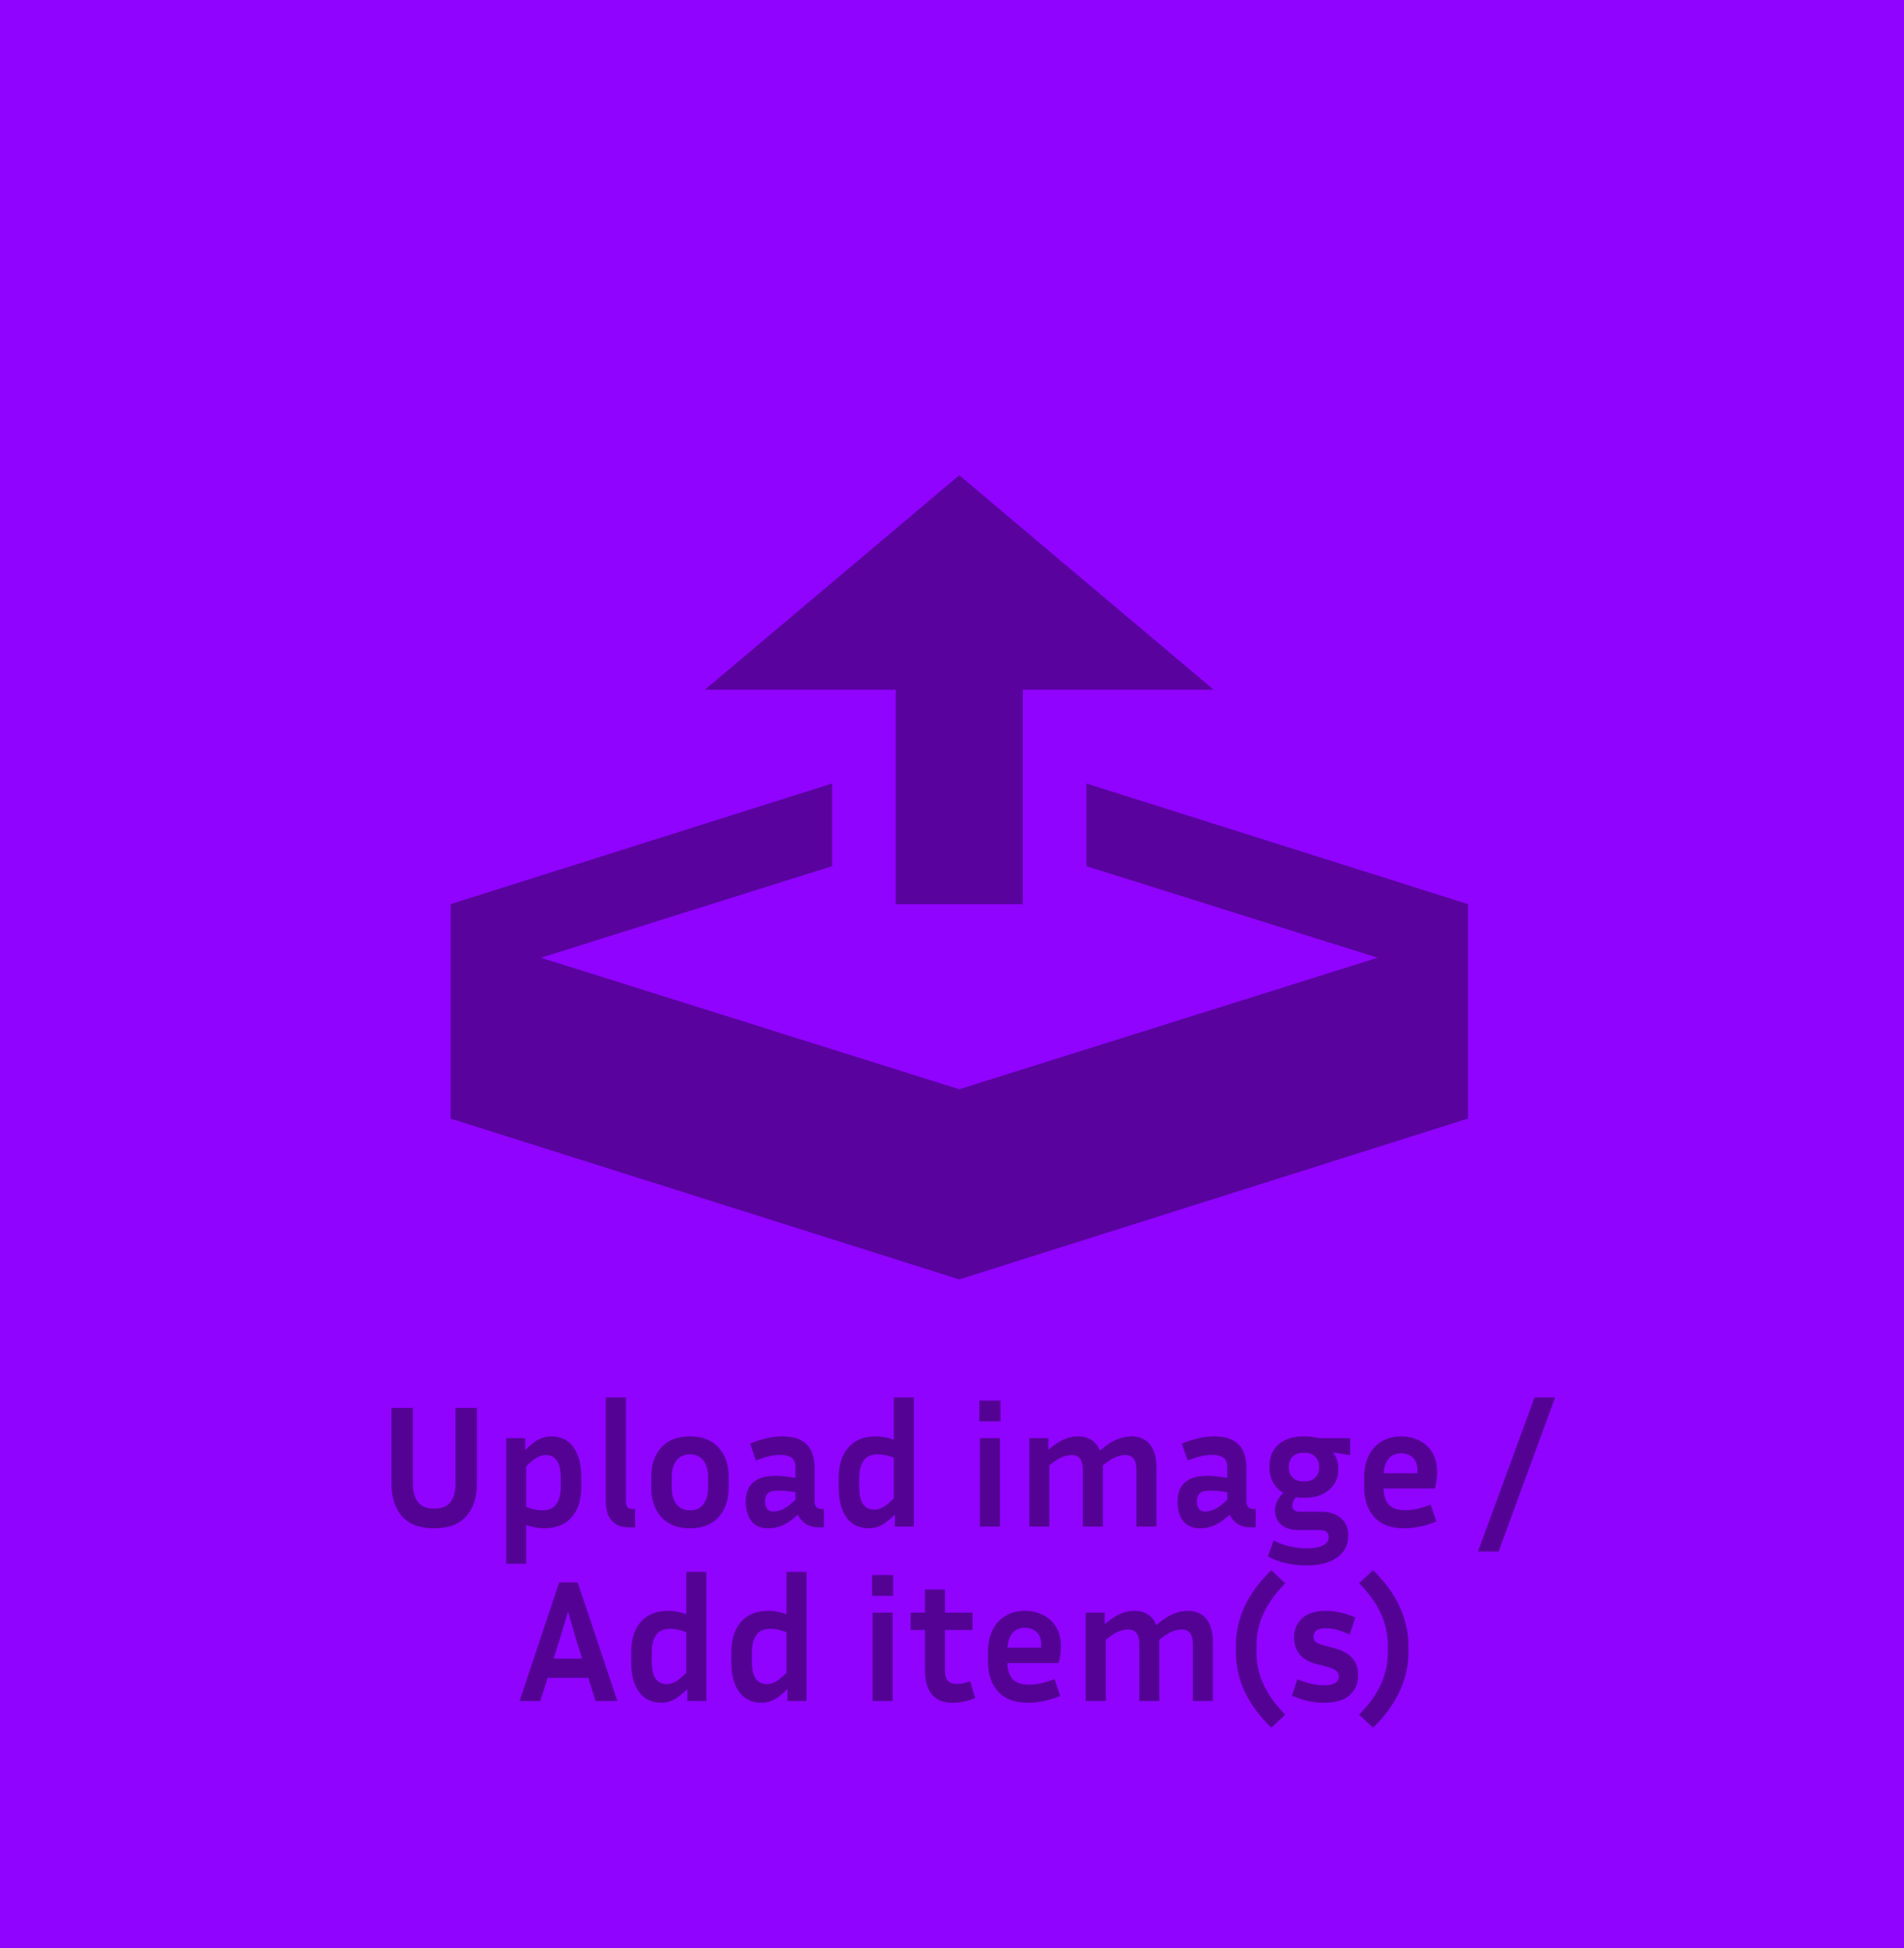 <svg width="131" height="134" viewBox="0 0 131 134" fill="none" xmlns="http://www.w3.org/2000/svg">
<rect width="131" height="134" fill="#9003FF"/>
<path d="M61.625 62.188H70.375V47.438H83.5L66 32.688L48.5 47.438H61.625V62.188ZM74.75 53.891V59.577L94.783 65.875L66 74.92L37.217 65.875L57.25 59.577V53.891L31 62.188V76.938L66 88L101 76.938V62.188L74.75 53.891Z" fill="black" fill-opacity="0.38"/>
<path d="M26.934 96.84H28.41V102.072C28.41 102.6 28.526 103.016 28.758 103.32C28.99 103.616 29.362 103.764 29.874 103.764C30.386 103.764 30.758 103.616 30.99 103.32C31.222 103.016 31.338 102.6 31.338 102.072V96.84H32.814V102.072C32.814 102.992 32.57 103.732 32.082 104.292C31.594 104.844 30.858 105.12 29.874 105.12C28.882 105.12 28.142 104.844 27.654 104.292C27.174 103.732 26.934 102.992 26.934 102.072V96.84ZM37.428 105.12C37.228 105.12 37.024 105.1 36.816 105.06C36.616 105.02 36.412 104.964 36.204 104.892V107.556H34.824V98.916H36.132V99.744C36.508 99.368 36.828 99.116 37.092 98.988C37.356 98.86 37.632 98.796 37.92 98.796C38.584 98.796 39.096 99.044 39.456 99.54C39.816 100.036 39.996 100.732 39.996 101.628V102.276C39.996 103.148 39.776 103.84 39.336 104.352C38.896 104.864 38.26 105.12 37.428 105.12ZM37.548 100.08C37.364 100.08 37.168 100.136 36.96 100.248C36.76 100.352 36.508 100.556 36.204 100.86V103.644C36.596 103.804 36.956 103.884 37.284 103.884C37.748 103.884 38.08 103.74 38.28 103.452C38.48 103.164 38.58 102.772 38.58 102.276V101.628C38.58 101.092 38.488 100.7 38.304 100.452C38.128 100.204 37.876 100.08 37.548 100.08ZM41.681 103.284V96.12H43.061V103.284C43.061 103.404 43.089 103.52 43.145 103.632C43.209 103.736 43.329 103.788 43.505 103.788H43.697V105.06H43.361C42.905 105.06 42.557 104.972 42.317 104.796C42.077 104.62 41.909 104.396 41.813 104.124C41.725 103.852 41.681 103.572 41.681 103.284ZM50.133 101.592V102.312C50.133 103.16 49.901 103.84 49.438 104.352C48.974 104.864 48.318 105.12 47.469 105.12C46.621 105.12 45.965 104.864 45.502 104.352C45.038 103.84 44.806 103.16 44.806 102.312V101.592C44.806 100.744 45.033 100.068 45.489 99.564C45.953 99.052 46.614 98.796 47.469 98.796C48.325 98.796 48.981 99.052 49.438 99.564C49.901 100.068 50.133 100.744 50.133 101.592ZM48.718 101.592C48.718 101.104 48.609 100.724 48.394 100.452C48.178 100.172 47.87 100.032 47.469 100.032C47.069 100.032 46.761 100.172 46.545 100.452C46.33 100.724 46.221 101.104 46.221 101.592V102.312C46.221 102.8 46.33 103.184 46.545 103.464C46.761 103.744 47.069 103.884 47.469 103.884C47.87 103.884 48.178 103.744 48.394 103.464C48.609 103.184 48.718 102.8 48.718 102.312V101.592ZM56.409 105.06C56.001 105.06 55.673 104.976 55.425 104.808C55.185 104.64 55.009 104.432 54.897 104.184C54.553 104.504 54.221 104.74 53.901 104.892C53.581 105.044 53.237 105.12 52.869 105.12C52.333 105.12 51.937 104.948 51.681 104.604C51.433 104.26 51.309 103.824 51.309 103.296C51.309 102.944 51.373 102.636 51.501 102.372C51.637 102.1 51.857 101.888 52.161 101.736C52.465 101.584 52.881 101.508 53.409 101.508C53.617 101.508 53.833 101.524 54.057 101.556C54.281 101.58 54.505 101.612 54.729 101.652V100.944C54.729 100.608 54.637 100.38 54.453 100.26C54.269 100.132 54.021 100.068 53.709 100.068C53.469 100.068 53.205 100.1 52.917 100.164C52.637 100.228 52.333 100.328 52.005 100.464L51.609 99.288C52.417 98.96 53.149 98.796 53.805 98.796C54.397 98.796 54.853 98.896 55.173 99.096C55.501 99.296 55.729 99.56 55.857 99.888C55.985 100.216 56.049 100.568 56.049 100.944V103.284C56.049 103.404 56.081 103.52 56.145 103.632C56.217 103.736 56.353 103.788 56.553 103.788H56.685V105.06H56.409ZM52.641 103.272C52.641 103.488 52.689 103.66 52.785 103.788C52.881 103.908 53.021 103.968 53.205 103.968C53.389 103.968 53.597 103.92 53.829 103.824C54.061 103.728 54.361 103.504 54.729 103.152V102.636C54.313 102.564 53.905 102.528 53.505 102.528C53.193 102.528 52.969 102.592 52.833 102.72C52.705 102.848 52.641 103.032 52.641 103.272ZM61.567 105V104.172C61.199 104.54 60.879 104.792 60.607 104.928C60.343 105.056 60.067 105.12 59.779 105.12C59.123 105.12 58.611 104.872 58.243 104.376C57.883 103.88 57.703 103.184 57.703 102.288V101.64C57.703 100.768 57.923 100.076 58.363 99.564C58.803 99.052 59.439 98.796 60.271 98.796C60.479 98.796 60.683 98.816 60.883 98.856C61.091 98.896 61.295 98.952 61.495 99.024V96.12H62.875V105H61.567ZM59.119 102.288C59.119 102.824 59.207 103.216 59.383 103.464C59.567 103.712 59.823 103.836 60.151 103.836C60.335 103.836 60.531 103.784 60.739 103.68C60.947 103.568 61.199 103.36 61.495 103.056V100.272C61.103 100.112 60.743 100.032 60.415 100.032C59.951 100.032 59.619 100.176 59.419 100.464C59.219 100.752 59.119 101.144 59.119 101.64V102.288ZM68.835 97.764H67.383V96.336H68.835V97.764ZM68.799 105H67.419V98.916H68.799V105ZM72.2 100.788V105H70.82V98.916H72.128V99.72C72.504 99.392 72.852 99.156 73.172 99.012C73.492 98.868 73.82 98.796 74.156 98.796C74.9 98.796 75.408 99.124 75.68 99.78C76.08 99.428 76.452 99.176 76.796 99.024C77.14 98.872 77.488 98.796 77.84 98.796C78.4 98.796 78.828 98.984 79.124 99.36C79.42 99.728 79.568 100.248 79.568 100.92V105H78.188V101.088C78.188 100.416 77.932 100.08 77.42 100.08C77.22 100.08 77 100.128 76.76 100.224C76.52 100.32 76.228 100.508 75.884 100.788V105H74.504V101.088C74.504 100.416 74.248 100.08 73.736 100.08C73.536 100.08 73.316 100.128 73.076 100.224C72.836 100.32 72.544 100.508 72.2 100.788ZM86.118 105.06C85.71 105.06 85.382 104.976 85.134 104.808C84.894 104.64 84.718 104.432 84.606 104.184C84.262 104.504 83.93 104.74 83.61 104.892C83.29 105.044 82.946 105.12 82.578 105.12C82.042 105.12 81.646 104.948 81.39 104.604C81.142 104.26 81.018 103.824 81.018 103.296C81.018 102.944 81.082 102.636 81.21 102.372C81.346 102.1 81.566 101.888 81.87 101.736C82.174 101.584 82.59 101.508 83.118 101.508C83.326 101.508 83.542 101.524 83.766 101.556C83.99 101.58 84.214 101.612 84.438 101.652V100.944C84.438 100.608 84.346 100.38 84.162 100.26C83.978 100.132 83.73 100.068 83.418 100.068C83.178 100.068 82.914 100.1 82.626 100.164C82.346 100.228 82.042 100.328 81.714 100.464L81.318 99.288C82.126 98.96 82.858 98.796 83.514 98.796C84.106 98.796 84.562 98.896 84.882 99.096C85.21 99.296 85.438 99.56 85.566 99.888C85.694 100.216 85.758 100.568 85.758 100.944V103.284C85.758 103.404 85.79 103.52 85.854 103.632C85.926 103.736 86.062 103.788 86.262 103.788H86.394V105.06H86.118ZM82.35 103.272C82.35 103.488 82.398 103.66 82.494 103.788C82.59 103.908 82.73 103.968 82.914 103.968C83.098 103.968 83.306 103.92 83.538 103.824C83.77 103.728 84.07 103.504 84.438 103.152V102.636C84.022 102.564 83.614 102.528 83.214 102.528C82.902 102.528 82.678 102.592 82.542 102.72C82.414 102.848 82.35 103.032 82.35 103.272ZM92.764 105.612C92.764 106.26 92.508 106.764 91.996 107.124C91.492 107.492 90.788 107.676 89.884 107.676C89.46 107.676 89.012 107.628 88.54 107.532C88.068 107.436 87.632 107.276 87.232 107.052L87.628 105.96C88.012 106.152 88.392 106.288 88.768 106.368C89.144 106.456 89.512 106.5 89.872 106.5C90.376 106.5 90.76 106.432 91.024 106.296C91.288 106.16 91.42 105.98 91.42 105.756C91.42 105.412 91.216 105.24 90.808 105.24H89.368C88.976 105.24 88.66 105.176 88.42 105.048C88.18 104.92 88.004 104.756 87.892 104.556C87.78 104.348 87.724 104.132 87.724 103.908C87.724 103.676 87.772 103.46 87.868 103.26C87.972 103.052 88.112 102.86 88.288 102.684C88 102.508 87.768 102.272 87.592 101.976C87.424 101.68 87.34 101.324 87.34 100.908C87.34 100.436 87.44 100.044 87.64 99.732C87.84 99.42 88.112 99.188 88.456 99.036C88.808 98.876 89.196 98.796 89.62 98.796H89.824C89.984 98.796 90.14 98.808 90.292 98.832C90.444 98.848 90.588 98.876 90.724 98.916H92.896V100.092L91.696 99.9C91.816 100.028 91.908 100.188 91.972 100.38C92.044 100.564 92.08 100.792 92.08 101.064C92.08 101.472 91.976 101.824 91.768 102.12C91.568 102.408 91.296 102.632 90.952 102.792C90.616 102.944 90.24 103.02 89.824 103.02H89.62C89.46 103.02 89.308 103.008 89.164 102.984C89.076 103.08 89.012 103.18 88.972 103.284C88.932 103.38 88.912 103.472 88.912 103.56C88.912 103.84 89.092 103.98 89.452 103.98H90.916C91.468 103.98 91.912 104.124 92.248 104.412C92.592 104.692 92.764 105.092 92.764 105.612ZM89.824 101.892C90.072 101.892 90.288 101.808 90.472 101.64C90.664 101.472 90.76 101.228 90.76 100.908C90.76 100.588 90.664 100.344 90.472 100.176C90.288 100.008 90.072 99.924 89.824 99.924H89.62C89.364 99.924 89.14 100.008 88.948 100.176C88.764 100.344 88.672 100.588 88.672 100.908C88.672 101.228 88.764 101.472 88.948 101.64C89.14 101.808 89.364 101.892 89.62 101.892H89.824ZM98.827 104.652C98.411 104.82 98.019 104.94 97.651 105.012C97.283 105.084 96.935 105.12 96.607 105.12C95.703 105.12 95.019 104.864 94.555 104.352C94.091 103.84 93.859 103.16 93.859 102.312V101.592C93.859 101.024 93.963 100.532 94.171 100.116C94.379 99.7 94.675 99.376 95.059 99.144C95.443 98.912 95.895 98.796 96.415 98.796C96.839 98.796 97.235 98.884 97.603 99.06C97.979 99.228 98.283 99.496 98.515 99.864C98.755 100.224 98.875 100.688 98.875 101.256C98.875 101.424 98.863 101.604 98.839 101.796C98.815 101.98 98.775 102.176 98.719 102.384H95.191C95.207 102.88 95.331 103.252 95.563 103.5C95.795 103.748 96.167 103.872 96.679 103.872C96.951 103.872 97.231 103.84 97.519 103.776C97.815 103.712 98.119 103.616 98.431 103.488L98.827 104.652ZM96.415 99.96C96.047 99.96 95.759 100.08 95.551 100.32C95.351 100.552 95.235 100.888 95.203 101.328H97.507C97.515 101.288 97.519 101.252 97.519 101.22C97.519 101.18 97.519 101.144 97.519 101.112C97.519 100.728 97.411 100.44 97.195 100.248C96.979 100.056 96.719 99.96 96.415 99.96ZM105.579 96.12H106.995L103.107 106.716H101.691L105.579 96.12ZM40.979 117L40.475 115.404H37.679L37.175 117H35.747L38.471 108.84H39.743L42.479 117H40.979ZM38.459 112.908L38.087 114.084H40.055L39.683 112.908L39.083 110.844L38.459 112.908ZM47.288 117V116.172C46.92 116.54 46.6 116.792 46.328 116.928C46.064 117.056 45.788 117.12 45.5 117.12C44.844 117.12 44.332 116.872 43.964 116.376C43.604 115.88 43.424 115.184 43.424 114.288V113.64C43.424 112.768 43.644 112.076 44.084 111.564C44.524 111.052 45.16 110.796 45.992 110.796C46.2 110.796 46.404 110.816 46.604 110.856C46.812 110.896 47.016 110.952 47.216 111.024V108.12H48.596V117H47.288ZM44.84 114.288C44.84 114.824 44.928 115.216 45.104 115.464C45.288 115.712 45.544 115.836 45.872 115.836C46.056 115.836 46.252 115.784 46.46 115.68C46.668 115.568 46.92 115.36 47.216 115.056V112.272C46.824 112.112 46.464 112.032 46.136 112.032C45.672 112.032 45.34 112.176 45.14 112.464C44.94 112.752 44.84 113.144 44.84 113.64V114.288ZM54.181 117V116.172C53.813 116.54 53.493 116.792 53.221 116.928C52.957 117.056 52.681 117.12 52.393 117.12C51.737 117.12 51.225 116.872 50.857 116.376C50.497 115.88 50.317 115.184 50.317 114.288V113.64C50.317 112.768 50.537 112.076 50.977 111.564C51.417 111.052 52.053 110.796 52.885 110.796C53.093 110.796 53.297 110.816 53.497 110.856C53.705 110.896 53.909 110.952 54.109 111.024V108.12H55.489V117H54.181ZM51.733 114.288C51.733 114.824 51.821 115.216 51.997 115.464C52.181 115.712 52.437 115.836 52.765 115.836C52.949 115.836 53.145 115.784 53.353 115.68C53.561 115.568 53.813 115.36 54.109 115.056V112.272C53.717 112.112 53.357 112.032 53.029 112.032C52.565 112.032 52.233 112.176 52.033 112.464C51.833 112.752 51.733 113.144 51.733 113.64V114.288ZM61.449 109.764H59.997V108.336H61.449V109.764ZM61.413 117H60.033V110.916H61.413V117ZM67.094 116.796C66.886 116.892 66.646 116.968 66.374 117.024C66.102 117.088 65.826 117.12 65.546 117.12C65.082 117.12 64.71 117.024 64.43 116.832C64.15 116.64 63.946 116.372 63.818 116.028C63.698 115.684 63.638 115.292 63.638 114.852V112.116H62.654V110.916H63.638V109.332H65.018V110.916H66.914V112.116H65.018V114.852C65.018 115.22 65.086 115.476 65.222 115.62C65.366 115.756 65.57 115.824 65.834 115.824C65.962 115.824 66.098 115.812 66.242 115.788C66.394 115.756 66.562 115.704 66.746 115.632L67.094 116.796ZM72.944 116.652C72.528 116.82 72.136 116.94 71.768 117.012C71.4 117.084 71.052 117.12 70.724 117.12C69.82 117.12 69.136 116.864 68.672 116.352C68.208 115.84 67.976 115.16 67.976 114.312V113.592C67.976 113.024 68.08 112.532 68.288 112.116C68.496 111.7 68.792 111.376 69.176 111.144C69.56 110.912 70.012 110.796 70.532 110.796C70.956 110.796 71.352 110.884 71.72 111.06C72.096 111.228 72.4 111.496 72.632 111.864C72.872 112.224 72.992 112.688 72.992 113.256C72.992 113.424 72.98 113.604 72.956 113.796C72.932 113.98 72.892 114.176 72.836 114.384H69.308C69.324 114.88 69.448 115.252 69.68 115.5C69.912 115.748 70.284 115.872 70.796 115.872C71.068 115.872 71.348 115.84 71.636 115.776C71.932 115.712 72.236 115.616 72.548 115.488L72.944 116.652ZM70.532 111.96C70.164 111.96 69.876 112.08 69.668 112.32C69.468 112.552 69.352 112.888 69.32 113.328H71.624C71.632 113.288 71.636 113.252 71.636 113.22C71.636 113.18 71.636 113.144 71.636 113.112C71.636 112.728 71.528 112.44 71.312 112.248C71.096 112.056 70.836 111.96 70.532 111.96ZM76.082 112.788V117H74.702V110.916H76.01V111.72C76.386 111.392 76.734 111.156 77.054 111.012C77.374 110.868 77.702 110.796 78.038 110.796C78.782 110.796 79.29 111.124 79.562 111.78C79.962 111.428 80.334 111.176 80.678 111.024C81.022 110.872 81.37 110.796 81.722 110.796C82.282 110.796 82.71 110.984 83.006 111.36C83.302 111.728 83.45 112.248 83.45 112.92V117H82.07V113.088C82.07 112.416 81.814 112.08 81.302 112.08C81.102 112.08 80.882 112.128 80.642 112.224C80.402 112.32 80.11 112.508 79.766 112.788V117H78.386V113.088C78.386 112.416 78.13 112.08 77.618 112.08C77.418 112.08 77.198 112.128 76.958 112.224C76.718 112.32 76.426 112.508 76.082 112.788ZM85.032 113.196C85.032 112.268 85.232 111.368 85.632 110.496C86.04 109.624 86.652 108.792 87.468 108L88.428 108.9C87.748 109.596 87.248 110.292 86.928 110.988C86.608 111.676 86.448 112.412 86.448 113.196V113.64C86.448 114.416 86.608 115.152 86.928 115.848C87.248 116.544 87.748 117.24 88.428 117.936L87.468 118.836C86.652 118.044 86.04 117.212 85.632 116.34C85.232 115.468 85.032 114.568 85.032 113.64V113.196ZM91.095 115.92C91.391 115.92 91.635 115.872 91.827 115.776C92.019 115.672 92.115 115.52 92.115 115.32C92.115 115.144 92.051 115.008 91.923 114.912C91.803 114.808 91.583 114.716 91.263 114.636L90.579 114.456C90.051 114.32 89.659 114.092 89.403 113.772C89.155 113.452 89.031 113.072 89.031 112.632C89.031 112.112 89.211 111.676 89.571 111.324C89.931 110.972 90.487 110.796 91.239 110.796C91.543 110.796 91.863 110.832 92.199 110.904C92.535 110.976 92.887 111.092 93.255 111.252L92.859 112.428C92.523 112.268 92.219 112.156 91.947 112.092C91.675 112.028 91.435 111.996 91.227 111.996C90.659 111.996 90.375 112.188 90.375 112.572C90.375 112.724 90.423 112.844 90.519 112.932C90.623 113.02 90.811 113.1 91.083 113.172L91.767 113.352C92.351 113.504 92.775 113.736 93.039 114.048C93.311 114.36 93.447 114.752 93.447 115.224C93.447 115.784 93.255 116.24 92.871 116.592C92.495 116.944 91.899 117.12 91.083 117.12C90.387 117.12 89.655 116.96 88.887 116.64L89.259 115.5C89.635 115.652 89.975 115.76 90.279 115.824C90.583 115.888 90.855 115.92 91.095 115.92ZM96.904 113.64C96.904 114.568 96.701 115.468 96.293 116.34C95.892 117.212 95.284 118.044 94.469 118.836L93.508 117.936C94.197 117.24 94.697 116.544 95.008 115.848C95.329 115.152 95.489 114.416 95.489 113.64V113.196C95.489 112.412 95.329 111.676 95.008 110.988C94.697 110.292 94.197 109.596 93.508 108.9L94.469 108C95.284 108.792 95.892 109.624 96.293 110.496C96.701 111.368 96.904 112.268 96.904 113.196V113.64Z" fill="black" fill-opacity="0.42"/>
</svg>
